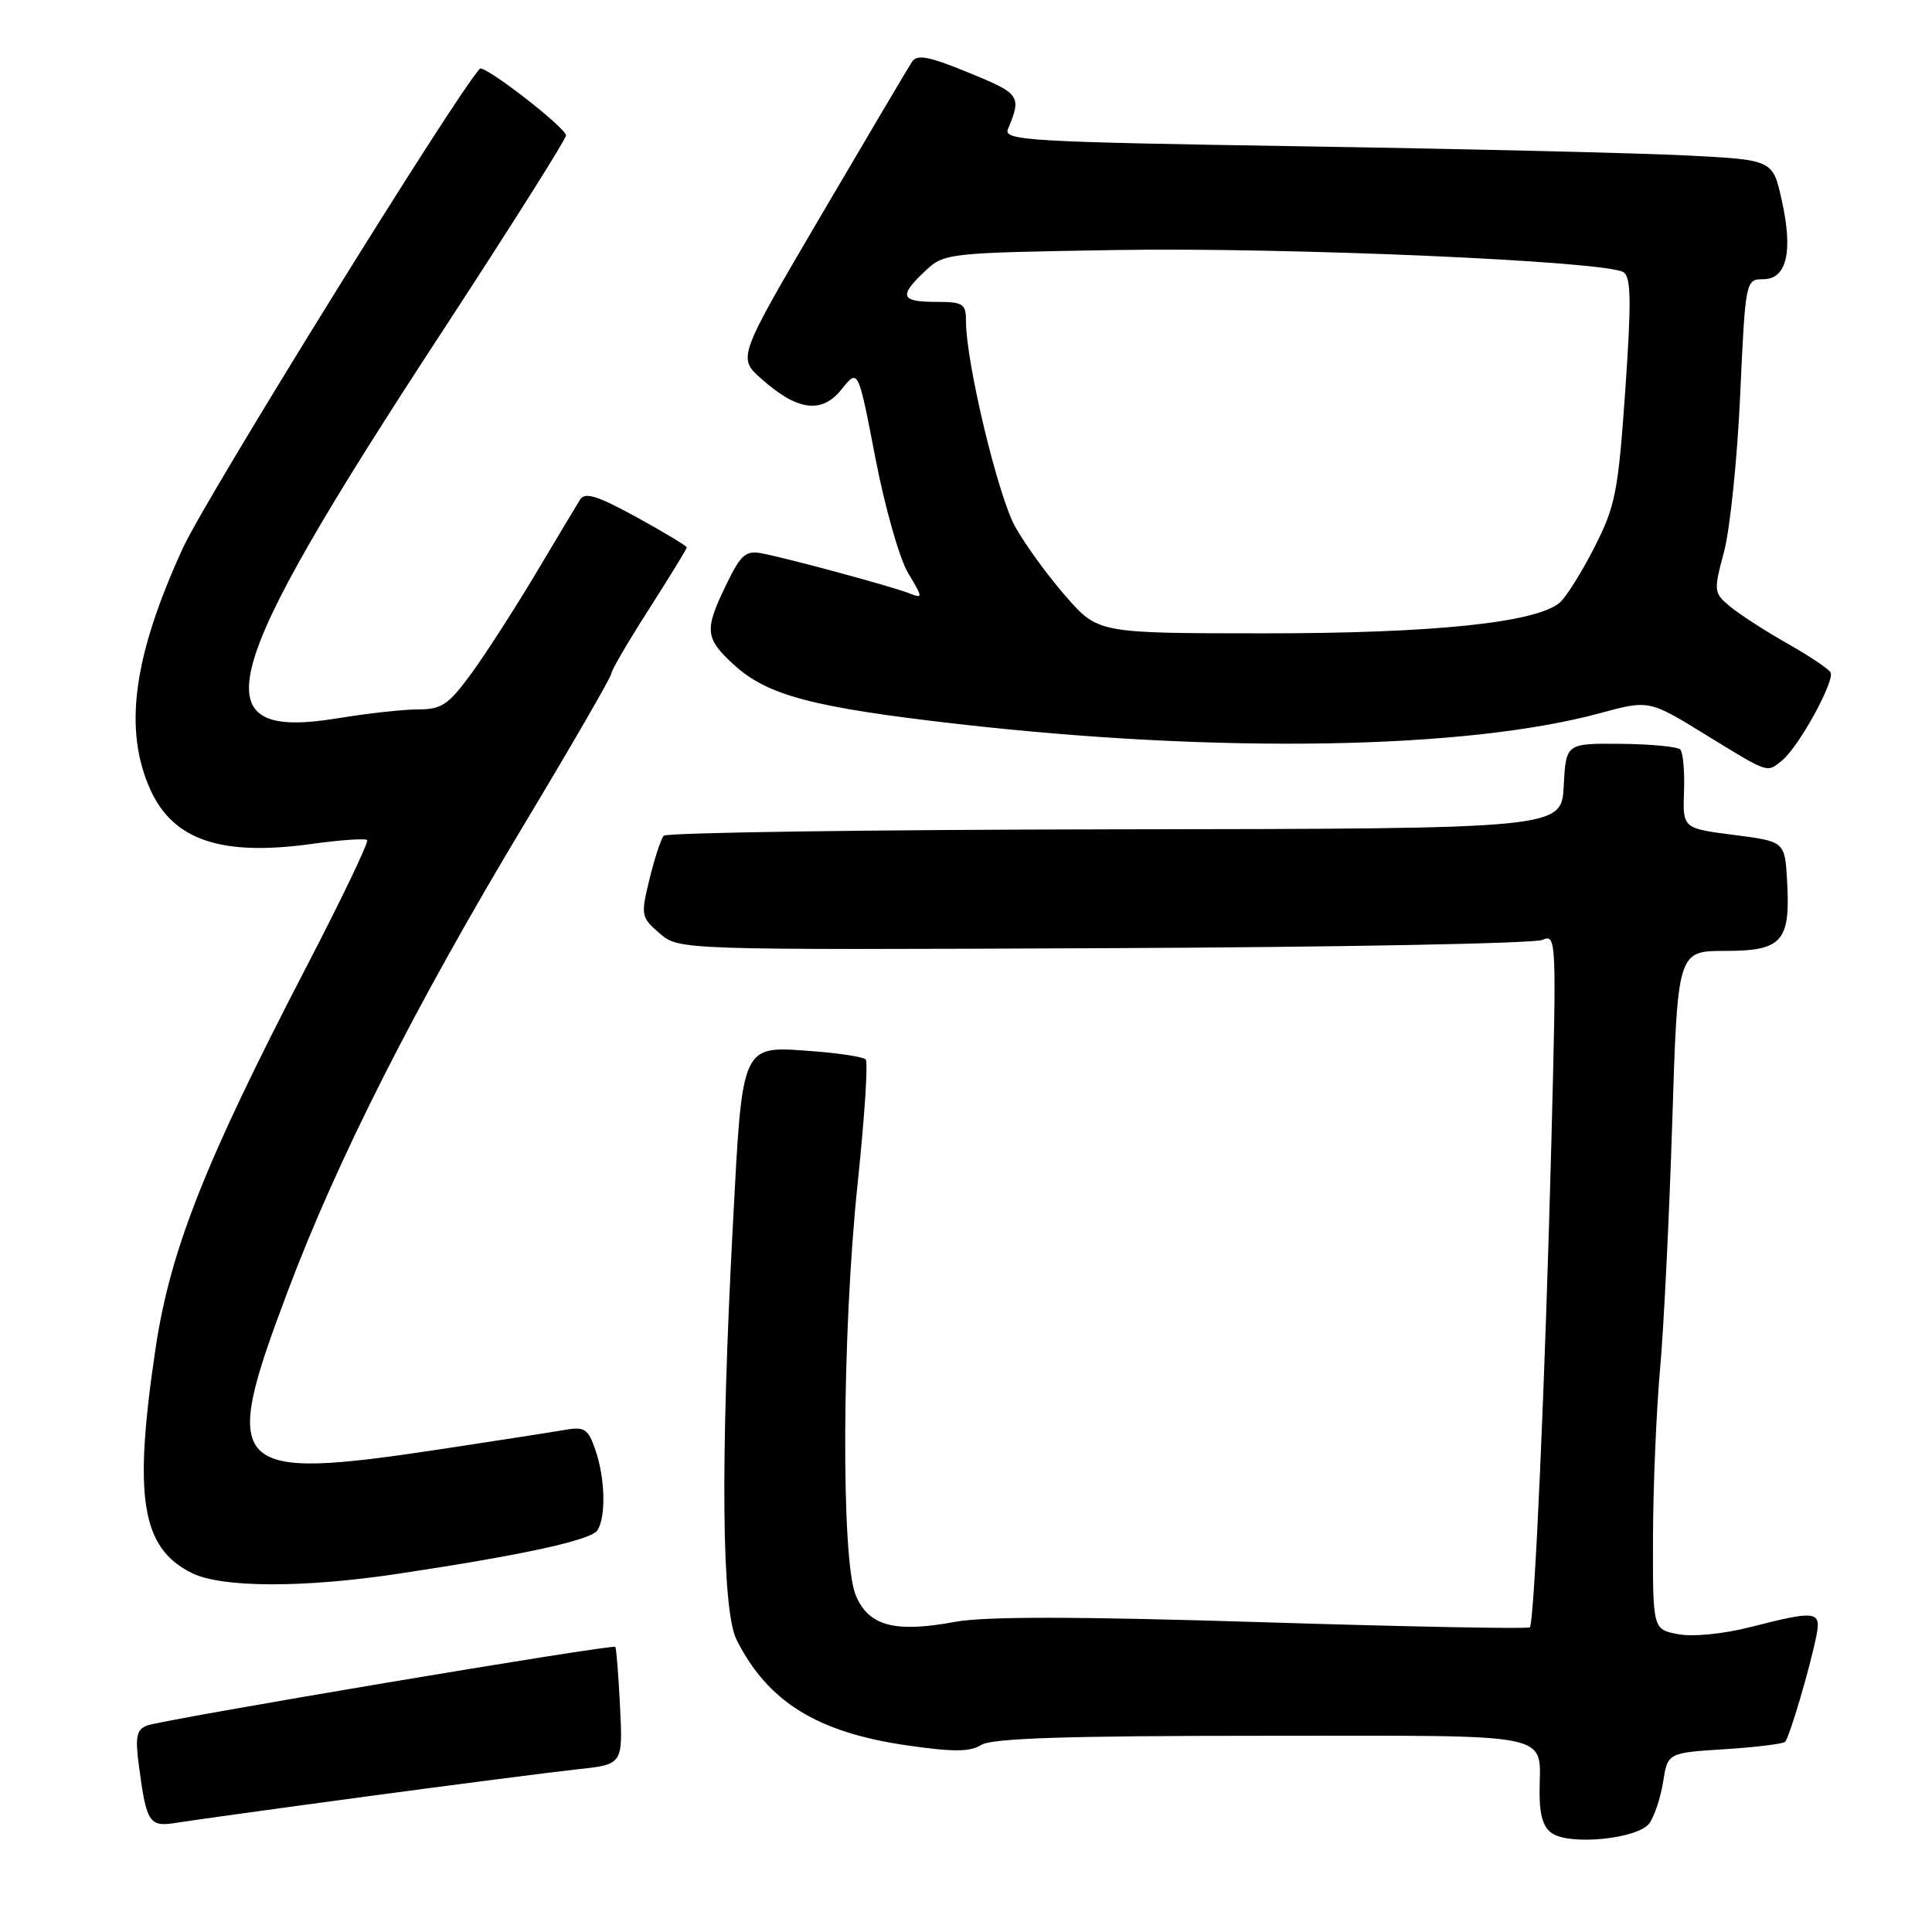<?xml version="1.0" encoding="UTF-8" standalone="no"?>
<!DOCTYPE svg PUBLIC "-//W3C//DTD SVG 1.1//EN" "http://www.w3.org/Graphics/SVG/1.1/DTD/svg11.dtd" >
<svg xmlns="http://www.w3.org/2000/svg" xmlns:xlink="http://www.w3.org/1999/xlink" version="1.1" viewBox="0 0 256 256">
 <g >
 <path fill="currentColor"
d=" M 218.54 241.61 C 219.21 240.70 220.03 238.23 220.37 236.11 C 220.98 232.26 220.98 232.26 228.51 231.78 C 232.65 231.52 236.26 231.07 236.54 230.80 C 237.10 230.23 239.86 220.90 240.68 216.75 C 241.34 213.45 240.66 213.36 231.96 215.59 C 228.38 216.51 224.33 216.91 222.38 216.54 C 219.00 215.91 219.00 215.91 219.03 203.70 C 219.05 196.99 219.47 187.00 219.96 181.50 C 220.46 176.00 221.18 161.26 221.58 148.75 C 222.29 126.00 222.29 126.00 228.61 126.00 C 236.16 126.00 237.26 124.75 236.80 116.72 C 236.50 111.50 236.50 111.50 229.74 110.63 C 222.97 109.76 222.97 109.76 223.14 104.87 C 223.24 102.18 223.01 99.68 222.64 99.31 C 222.26 98.93 218.71 98.60 214.73 98.56 C 207.50 98.50 207.50 98.50 207.20 104.15 C 206.91 109.81 206.91 109.81 147.76 109.89 C 115.24 109.94 88.32 110.32 87.95 110.74 C 87.58 111.16 86.73 113.74 86.06 116.49 C 84.89 121.30 84.94 121.55 87.41 123.68 C 89.97 125.88 89.97 125.88 146.24 125.64 C 177.18 125.51 203.35 125.02 204.39 124.54 C 206.23 123.70 206.26 124.45 205.57 151.09 C 204.76 182.55 203.32 215.01 202.71 215.63 C 202.48 215.86 186.52 215.55 167.25 214.95 C 142.85 214.19 130.51 214.17 126.58 214.90 C 118.55 216.39 115.09 215.46 113.39 211.38 C 111.42 206.67 111.56 176.59 113.65 156.74 C 114.56 148.07 115.04 140.71 114.71 140.38 C 114.38 140.05 111.27 139.56 107.81 139.30 C 98.11 138.57 98.40 137.94 97.10 162.50 C 95.44 193.89 95.63 213.36 97.61 217.30 C 101.74 225.49 108.25 229.53 120.10 231.26 C 126.31 232.16 128.53 232.15 130.03 231.21 C 131.46 230.32 141.40 230.00 167.38 230.00 C 206.99 230.00 204.00 229.39 204.00 237.53 C 204.00 240.62 204.51 242.22 205.75 242.98 C 208.30 244.55 217.08 243.61 218.54 241.61 Z  M 48.50 238.05 C 60.60 236.42 73.21 234.80 76.51 234.44 C 82.53 233.80 82.53 233.80 82.16 226.15 C 81.95 221.94 81.67 218.37 81.53 218.22 C 81.17 217.82 21.59 227.84 19.49 228.64 C 18.07 229.19 17.89 230.12 18.43 234.16 C 19.41 241.55 19.79 242.12 23.37 241.53 C 25.09 241.25 36.40 239.68 48.50 238.05 Z  M 52.76 208.53 C 69.40 206.03 78.33 204.08 79.17 202.76 C 80.32 200.95 80.18 195.82 78.89 192.12 C 77.90 189.27 77.47 189.00 74.64 189.50 C 72.91 189.80 65.65 190.93 58.50 192.01 C 30.33 196.27 29.10 195.01 38.13 171.09 C 44.74 153.55 54.99 133.31 69.44 109.26 C 75.80 98.68 81.00 89.68 81.00 89.26 C 81.00 88.84 83.25 84.99 86.00 80.70 C 88.75 76.40 91.00 72.73 91.00 72.54 C 91.00 72.34 88.01 70.54 84.35 68.53 C 79.18 65.69 77.51 65.17 76.87 66.19 C 76.42 66.91 73.77 71.33 70.99 76.00 C 68.20 80.67 64.36 86.64 62.45 89.25 C 59.44 93.37 58.51 94.00 55.43 94.00 C 53.48 94.00 48.75 94.52 44.92 95.15 C 26.31 98.22 28.49 89.97 58.44 44.17 C 67.55 30.24 75.00 18.44 75.00 17.95 C 75.00 16.93 64.14 8.52 63.58 9.11 C 60.46 12.42 27.29 65.95 24.25 72.58 C 17.63 87.01 16.33 96.71 19.94 104.67 C 22.97 111.34 29.34 113.48 41.26 111.83 C 45.08 111.30 48.40 111.07 48.65 111.31 C 48.89 111.56 45.27 119.12 40.59 128.13 C 27.20 153.93 22.59 165.58 20.64 178.50 C 17.64 198.46 18.71 205.12 25.45 208.45 C 29.39 210.39 40.17 210.43 52.76 208.53 Z  M 236.15 100.75 C 238.37 98.94 243.20 90.13 242.55 89.08 C 242.25 88.59 239.64 86.85 236.75 85.22 C 233.86 83.58 230.49 81.40 229.25 80.37 C 227.07 78.56 227.05 78.34 228.44 73.13 C 229.23 70.18 230.20 60.84 230.58 52.38 C 231.28 37.13 231.31 37.00 233.63 37.00 C 236.76 37.00 237.62 33.33 236.08 26.49 C 234.90 21.19 234.90 21.19 223.70 20.61 C 217.54 20.29 194.58 19.74 172.69 19.39 C 136.41 18.82 132.94 18.62 133.55 17.13 C 135.39 12.70 135.21 12.44 128.41 9.65 C 123.08 7.46 121.51 7.16 120.84 8.19 C 120.37 8.91 114.98 18.02 108.86 28.44 C 97.74 47.38 97.74 47.38 100.86 50.17 C 105.67 54.46 108.88 54.88 111.53 51.57 C 113.71 48.83 113.71 48.83 115.99 60.67 C 117.24 67.18 119.19 74.04 120.33 75.93 C 122.32 79.26 122.33 79.34 120.44 78.60 C 118.14 77.70 104.59 74.03 100.99 73.33 C 98.81 72.91 98.18 73.46 96.24 77.45 C 93.30 83.50 93.40 84.56 97.25 88.09 C 101.69 92.15 107.69 93.74 127.00 95.94 C 161.52 99.87 194.25 99.32 212.00 94.50 C 218.50 92.74 218.50 92.74 226.00 97.35 C 234.49 102.56 234.09 102.43 236.15 100.75 Z  M 141.20 78.99 C 138.83 76.28 135.82 72.14 134.51 69.78 C 132.23 65.68 128.00 48.03 128.00 42.59 C 128.00 40.23 127.64 40.00 124.00 40.00 C 119.33 40.00 119.06 39.23 122.58 35.92 C 125.13 33.53 125.45 33.50 147.83 33.13 C 170.61 32.75 212.72 34.59 215.10 36.06 C 216.13 36.70 216.18 39.84 215.36 51.68 C 214.42 65.19 214.06 67.04 211.25 72.56 C 209.55 75.89 207.48 79.19 206.64 79.88 C 203.46 82.52 189.81 83.93 167.50 83.92 C 145.50 83.91 145.50 83.91 141.20 78.99 Z "/>
</g>
</svg>